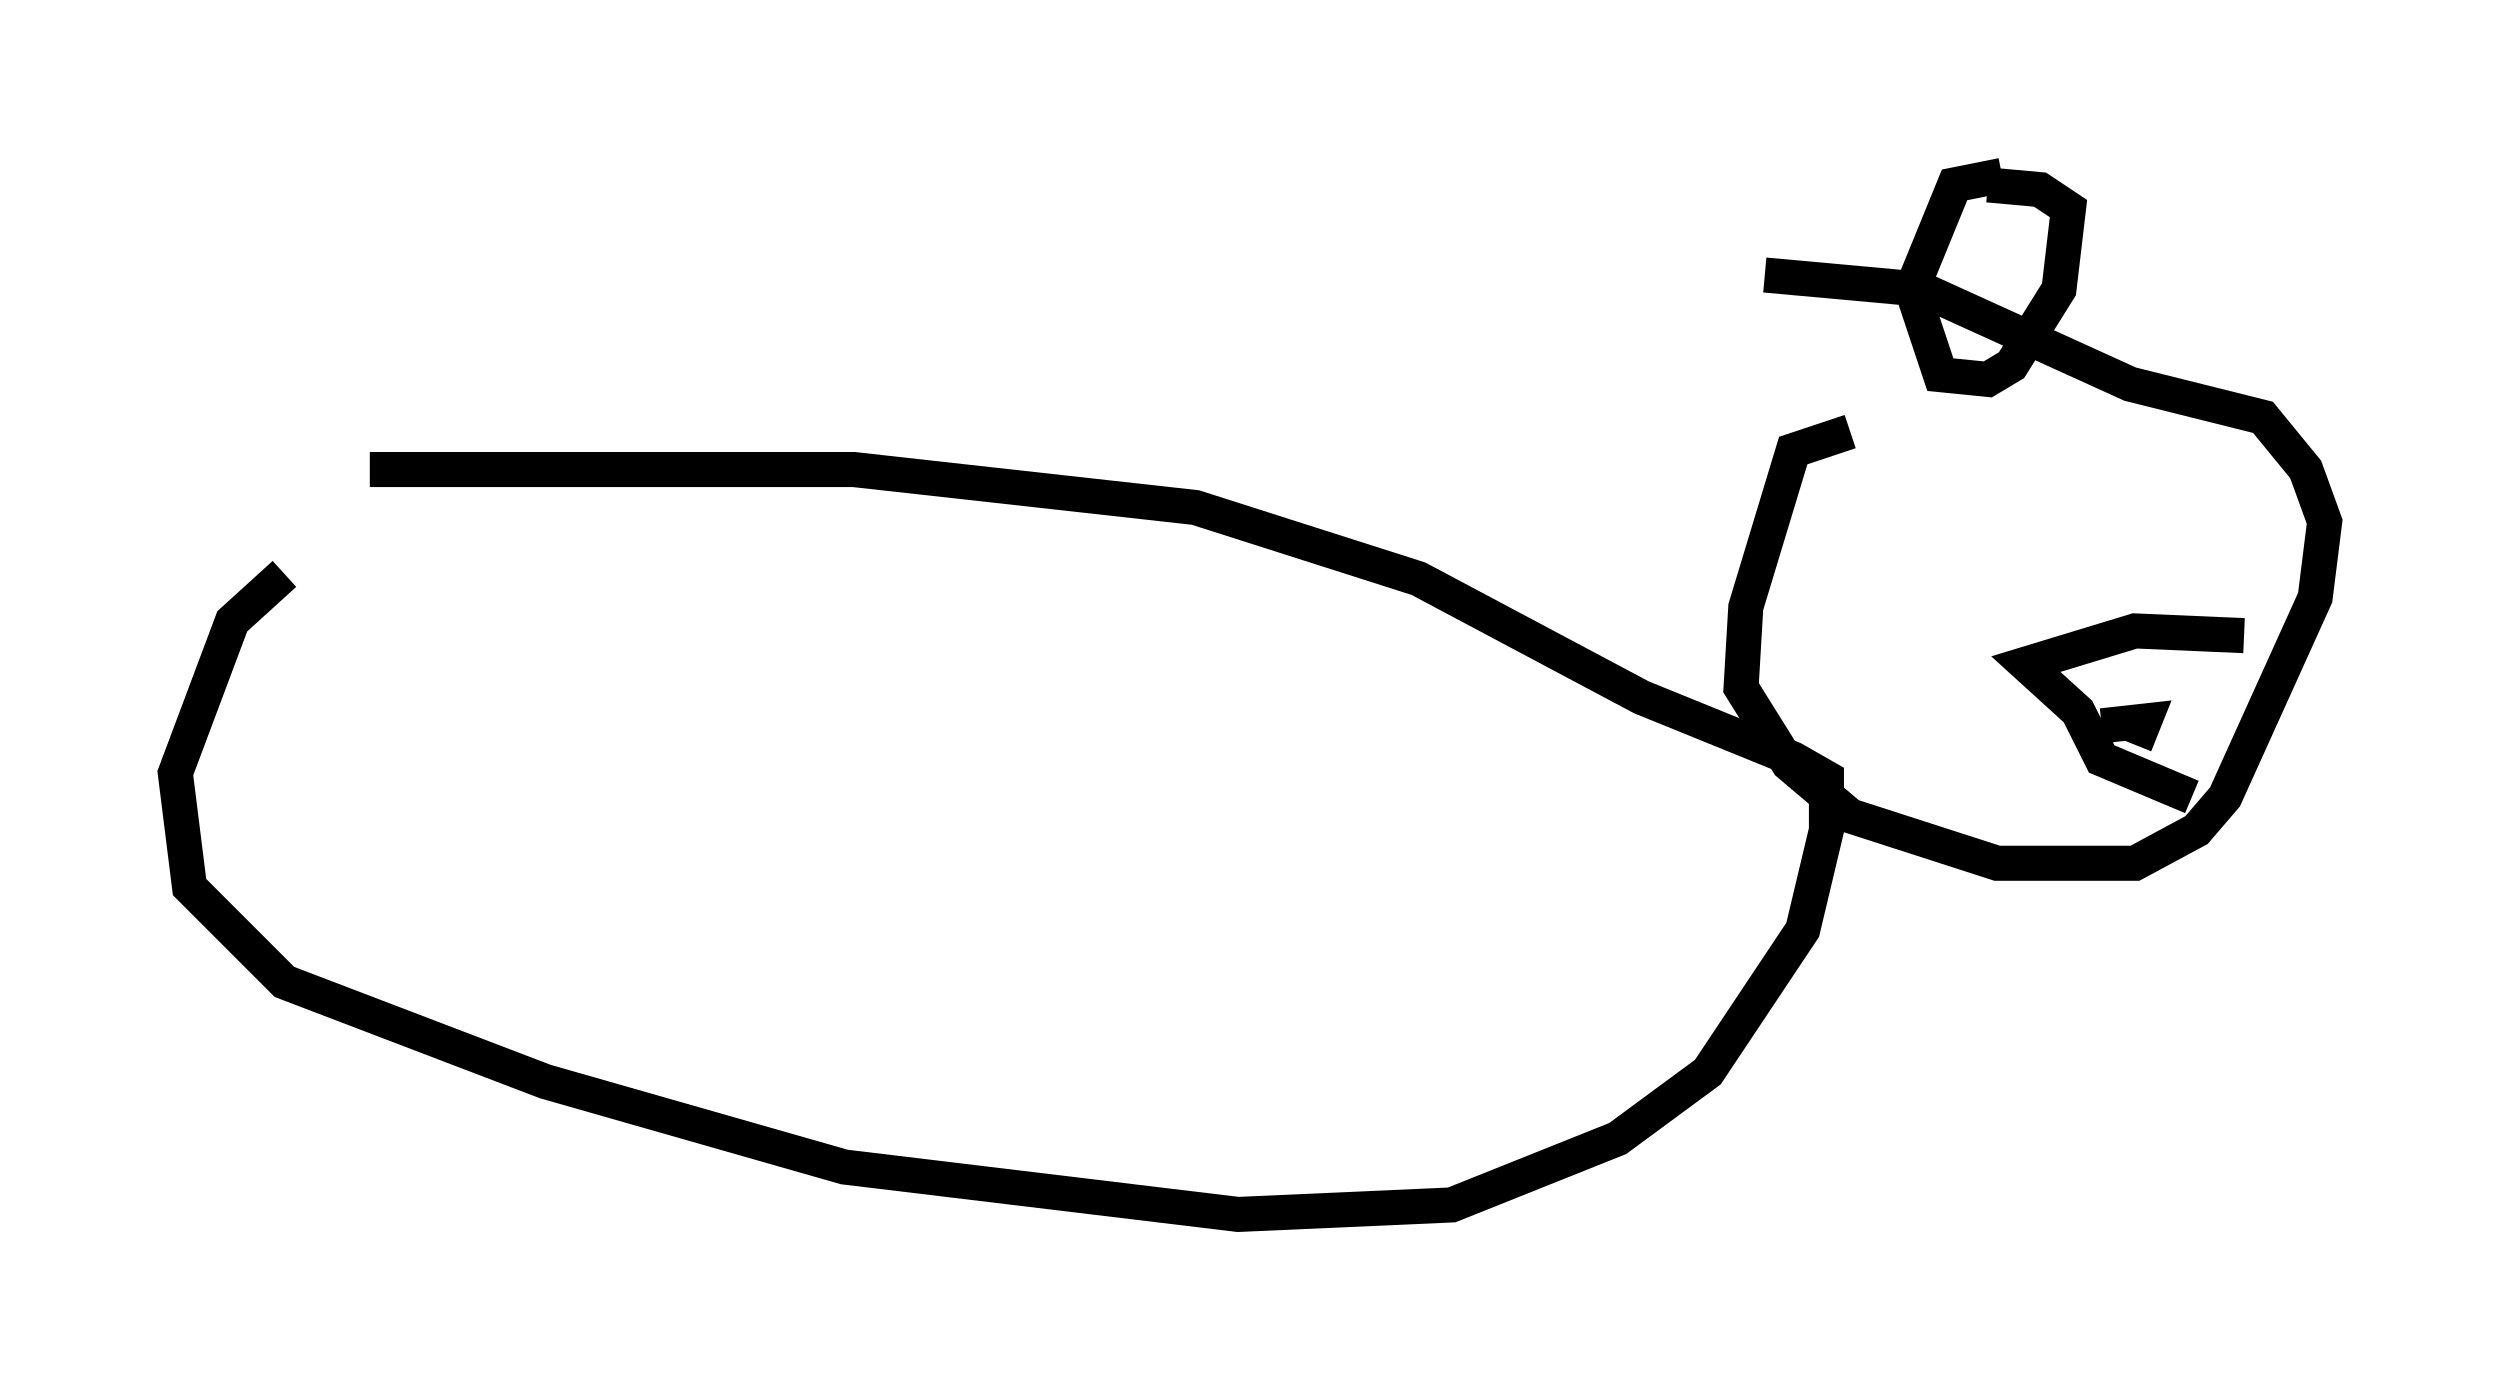 <?xml version="1.0" encoding="utf-8" ?>
<svg baseProfile="full" height="39.634" version="1.1" width="71.298" xmlns="http://www.w3.org/2000/svg" xmlns:ev="http://www.w3.org/2001/xml-events" xmlns:xlink="http://www.w3.org/1999/xlink"><defs /><rect fill="white" height="39.634" width="71.298" x="0" y="0" /><path d="M10.548, 15.555 m-2.436, 0.812 l-1.488, 1.353 -1.624, 4.33 l0.406, 3.248 2.706, 2.706 l7.442, 2.842 8.525, 2.436 l11.231, 1.353 6.089, -0.271 l4.736, -1.894 2.571, -1.894 l2.706, -4.059 0.677, -2.842 l0.0, -1.488 -0.947, -0.541 l-4.33, -1.759 -6.36, -3.383 l-6.36, -2.03 -9.743, -1.083 l-13.802, 0.0 m42.219, -1.083 l-1.624, 0.541 -1.353, 4.465 l-0.135, 2.3 1.353, 2.165 l1.759, 1.488 4.195, 1.353 l3.924, 0.0 1.759, -0.947 l0.812, -0.947 2.571, -5.683 l0.271, -2.165 -0.541, -1.488 l-1.218, -1.488 -3.789, -0.947 l-5.954, -2.706 -4.465, -0.406 m6.766, -2.842 l-1.353, 0.271 -1.218, 2.977 l0.812, 2.436 1.353, 0.135 l0.677, -0.406 1.353, -2.165 l0.271, -2.3 -0.812, -0.541 l-1.488, -0.135 m7.307, 12.855 l-3.112, -0.135 -3.112, 0.947 l1.488, 1.353 0.677, 1.353 l2.571, 1.083 m-1.624, -1.488 l0.271, -0.677 -1.218, 0.135 " fill="none" stroke="black" stroke-width="1" /></svg>
